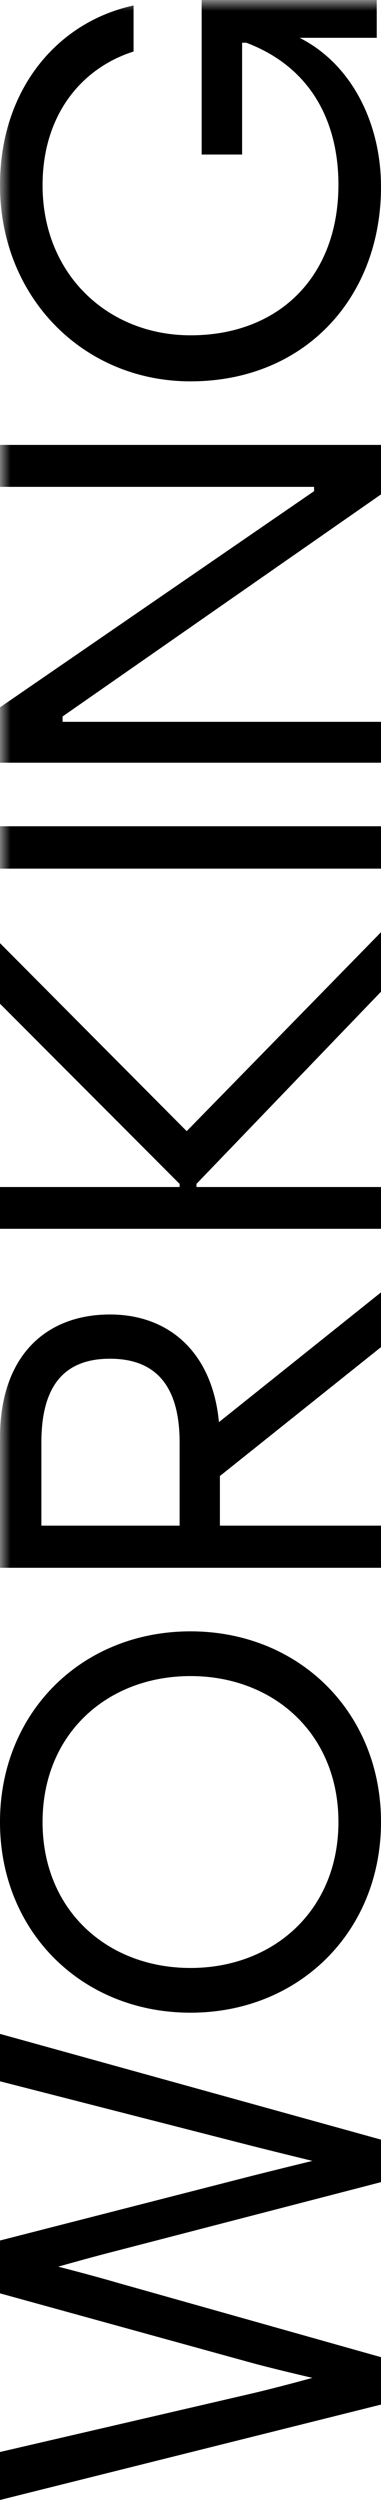 <?xml version="1.0" encoding="UTF-8"?>
<svg width="18px" height="118px" viewBox="0 0 18 118" version="1.1" xmlns="http://www.w3.org/2000/svg" xmlns:xlink="http://www.w3.org/1999/xlink">
    <!-- Generator: Sketch 55.2 (78181) - https://sketchapp.com -->
    <title>working</title>
    <desc>Created with Sketch.</desc>
    <defs>
        <polygon id="path-1" points="0 118 40 118 40 0 0 0"></polygon>
    </defs>
    <g id="Desktop" stroke="none" stroke-width="1" fill="none" fill-rule="evenodd">
        <g id="Home_D_00" transform="translate(-1363, -81)">
            <g id="Nav" transform="translate(1363, 33)">
                <g id="working">
                    <g transform="translate(0, 48)">
                        <path d="M18,113.497 L18,111.259 L5.502,107.734 C4.268,107.373 2.751,106.987 2.751,106.987 C2.751,106.987 4.191,106.575 5.502,106.241 L18,102.998 L18,100.991 L0,96 L0,98.238 L11.751,101.249 C12.754,101.506 14.759,101.995 14.759,101.995 C14.759,101.995 13.063,102.407 11.751,102.741 L0,105.753 L0,108.247 L11.751,111.489 C12.754,111.772 14.759,112.236 14.759,112.236 C14.759,112.236 13.089,112.699 11.751,113.008 L0,115.735 L0,118 L18,113.497 Z" id="Fill-1" fill="#000000"></path>
                        <path d="M15.989,86 C15.989,90.172 12.921,92.889 9,92.889 C5.078,92.889 2.011,90.172 2.011,86 C2.011,81.827 5.078,79.111 9,79.111 C12.921,79.111 15.989,81.827 15.989,86 M18,86 C18,80.821 14.128,77 9,77 C3.871,77 0,80.821 0,86 C0,91.179 3.871,95 9,95 C14.128,95 18,91.179 18,86" id="Fill-3" fill="#000000"></path>
                        <polygon id="Fill-5" fill="#000000" points="0 58 0 56.028 8.485 56.028 8.485 55.88 0 47.377 0 44.517 8.82 53.391 18 44 18 46.809 9.282 55.88 9.282 56.028 18 56.028 18 58"></polygon>
                        <mask id="mask-2" fill="white">
                            <use xlink:href="#path-1"></use>
                        </mask>
                        <g id="Clip-8"></g>
                        <polygon id="Fill-7" fill="#000000" mask="url(#mask-2)" points="0 41 18 41 18 39 0 39"></polygon>
                        <polygon id="Fill-9" fill="#000000" mask="url(#mask-2)" points="0 22.98 14.838 22.98 14.838 23.183 0 33.386 0 36 18 36 18 34.071 2.957 34.071 2.957 33.817 18 23.336 18 21 0 21"></polygon>
                        <path d="M14.153,1.785 C16.617,3.026 18,5.819 18,8.819 C18,14.069 14.379,18 9,18 C3.922,18 0,14.017 0,8.741 C0,4.216 2.715,1.035 6.31,0.259 L6.31,2.431 C3.796,3.233 2.011,5.483 2.011,8.741 C2.011,12.983 5.129,15.827 9,15.827 C13.173,15.827 15.989,13.06 15.989,8.715 C15.989,6.026 14.907,3.258 11.638,2.017 L11.438,2.017 L11.438,7.294 L9.527,7.294 L9.527,0 L17.799,0 L17.799,1.785 L14.153,1.785 Z" id="Fill-10" fill="#000000" mask="url(#mask-2)"></path>
                        <path d="M1.955,72.011 L1.955,68.084 C1.955,65.35 3.086,64.132 5.195,64.132 C7.303,64.132 8.486,65.35 8.486,68.084 L8.486,72.011 L1.955,72.011 Z M18,61 L10.344,67.125 C10.034,63.837 7.988,62.044 5.195,62.044 C2.16,62.044 0,64.008 0,67.86 L0,74 L18,74 L18,72.011 L10.389,72.011 L10.389,69.669 L18,63.585 L18,61 Z" id="Fill-11" fill="#000000" mask="url(#mask-2)"></path>
                    </g>
                </g>
            </g>
        </g>
    </g>
</svg>